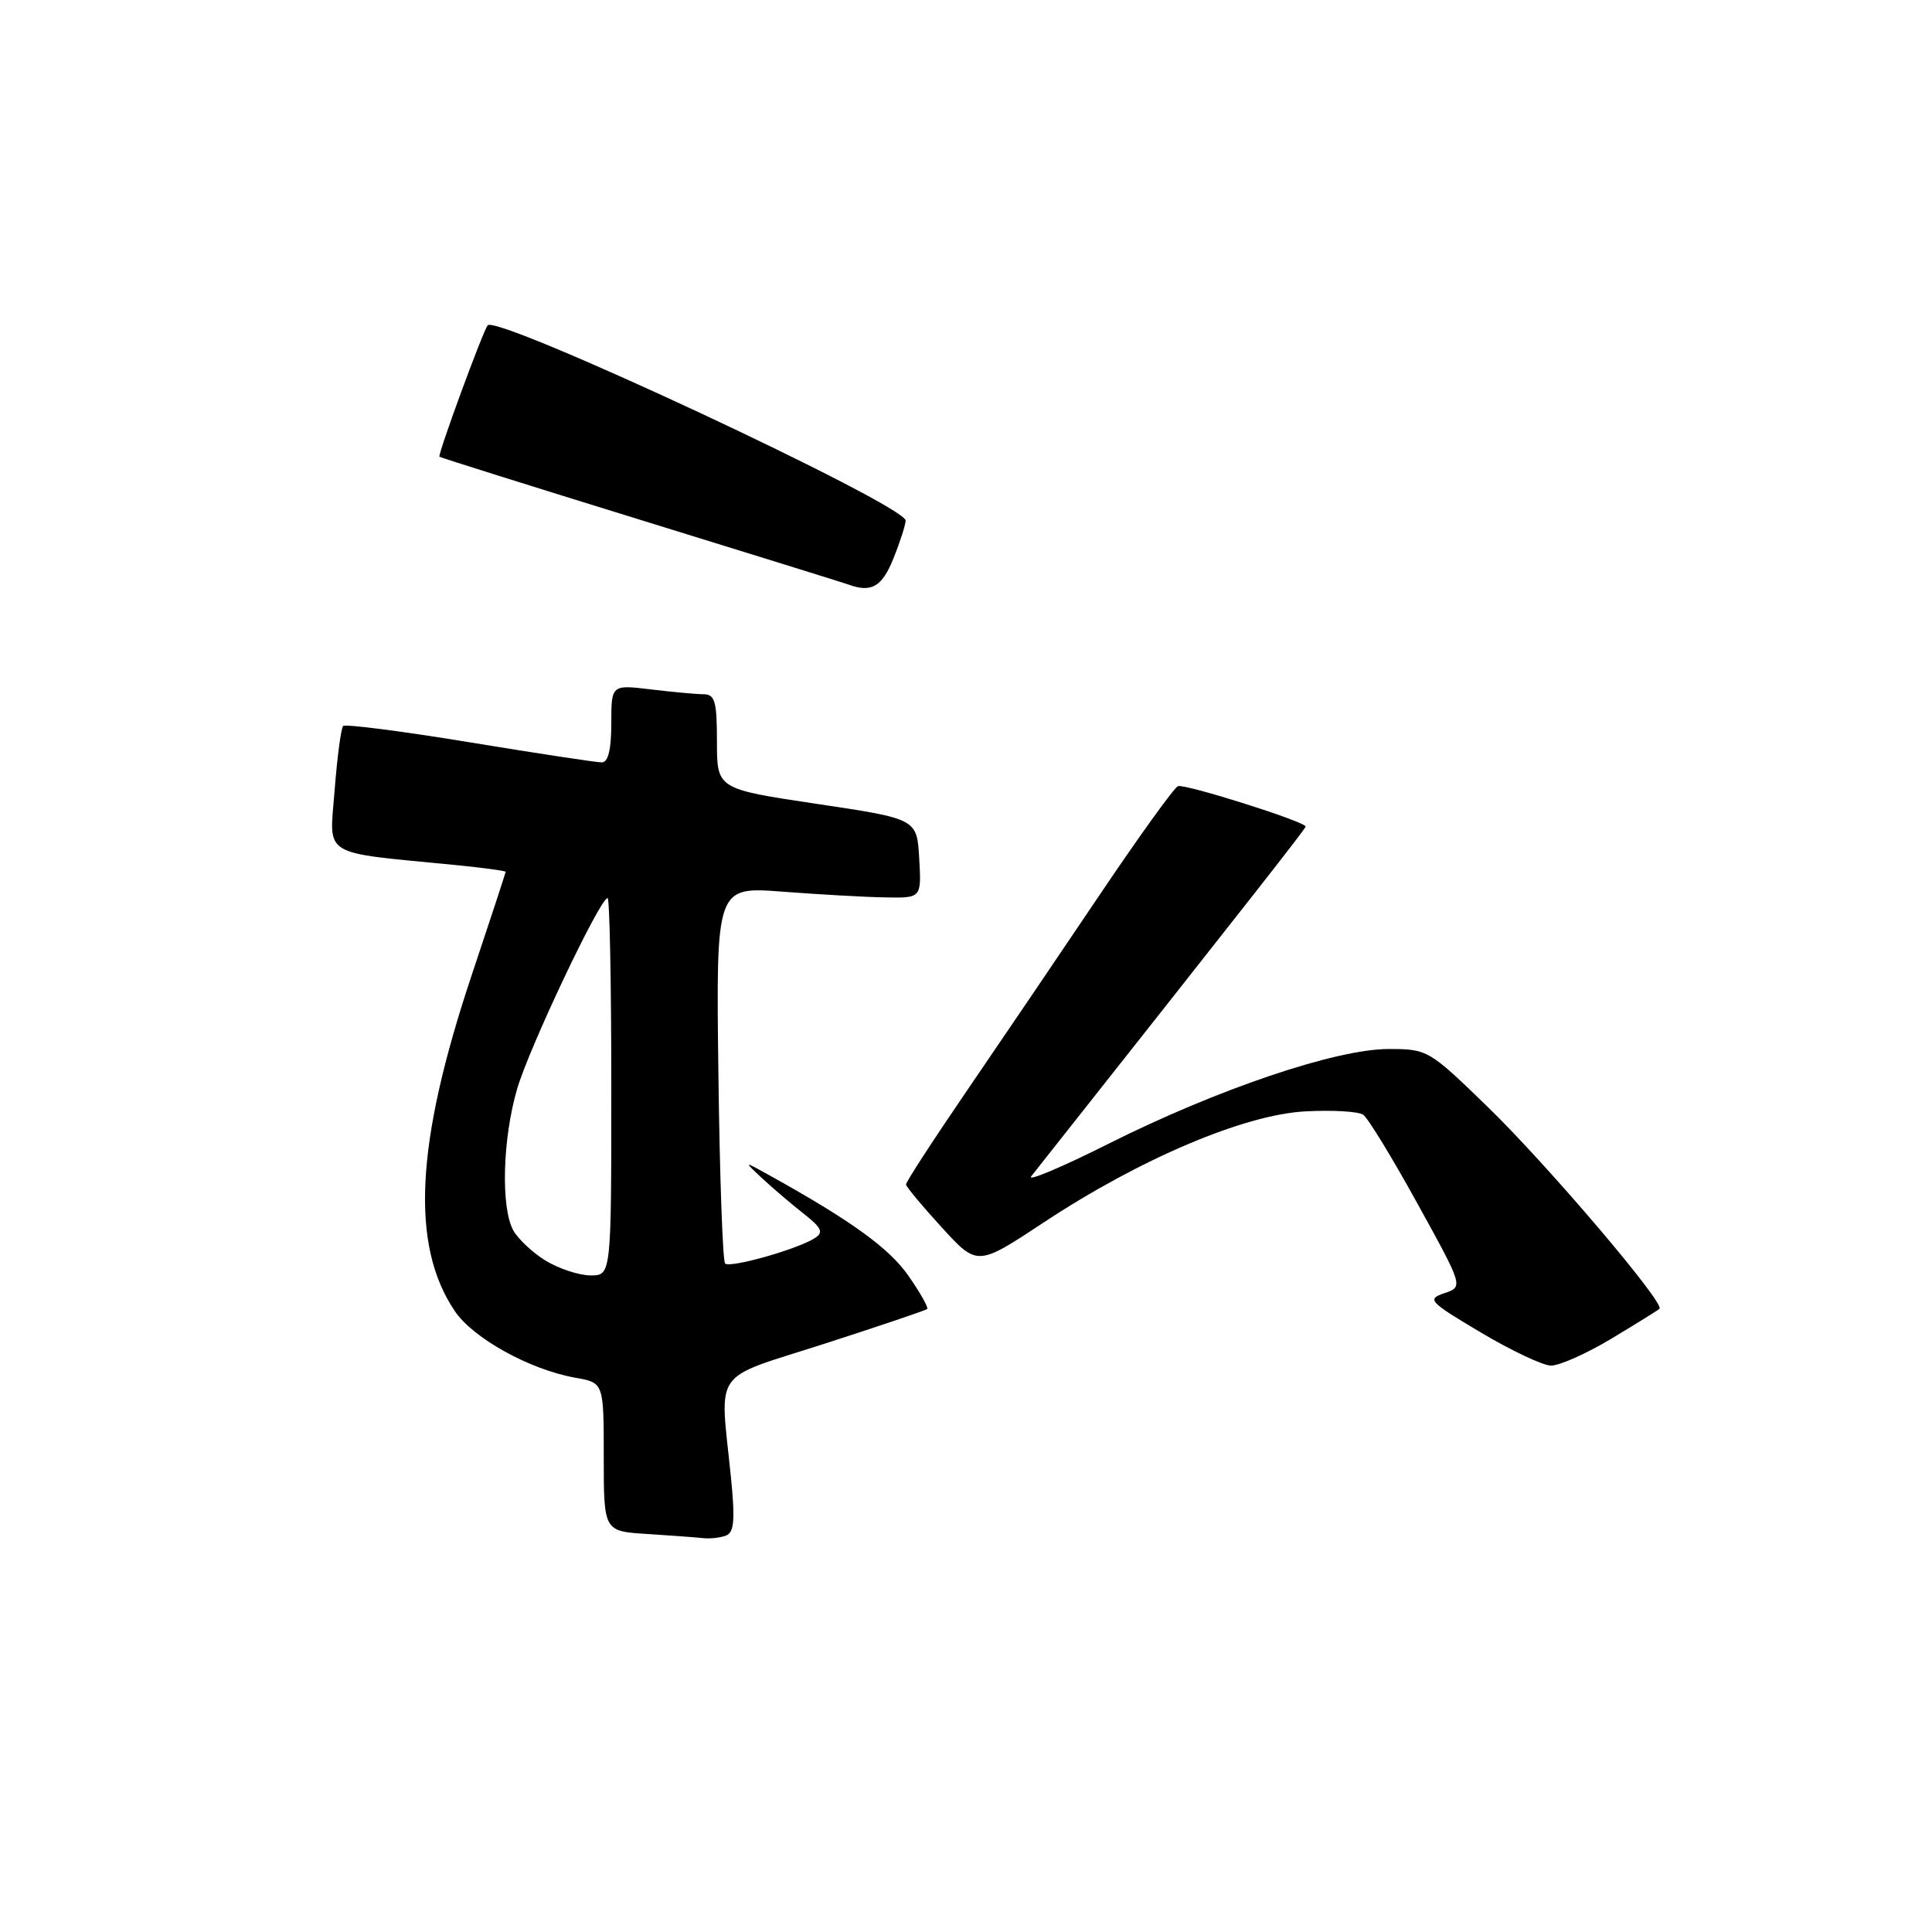 <?xml version="1.0" encoding="UTF-8" standalone="no"?>
<!DOCTYPE svg PUBLIC "-//W3C//DTD SVG 1.1//EN" "http://www.w3.org/Graphics/SVG/1.1/DTD/svg11.dtd" >
<svg xmlns="http://www.w3.org/2000/svg" xmlns:xlink="http://www.w3.org/1999/xlink" version="1.1" viewBox="0 0 256 256">
 <g >
 <path fill="currentColor"
d=" M 96.20 203.47 C 97.28 203.06 97.42 201.42 96.85 195.72 C 95.38 181.12 94.12 182.92 109.25 178.05 C 116.54 175.70 122.66 173.63 122.86 173.45 C 123.05 173.27 121.93 171.28 120.36 169.03 C 117.80 165.37 112.80 161.76 102.00 155.76 C 98.50 153.81 98.50 153.81 101.02 156.16 C 102.41 157.45 104.86 159.54 106.48 160.81 C 108.89 162.71 109.16 163.29 107.96 164.06 C 105.68 165.53 96.73 168.06 96.08 167.42 C 95.76 167.10 95.36 155.73 95.19 142.16 C 94.88 117.48 94.88 117.48 103.69 118.15 C 108.53 118.52 114.66 118.87 117.30 118.91 C 122.10 119.00 122.10 119.00 121.80 113.75 C 121.50 108.50 121.50 108.50 108.25 106.52 C 95.00 104.54 95.00 104.54 95.00 98.27 C 95.00 92.97 94.73 92.00 93.25 91.99 C 92.29 91.99 89.14 91.70 86.25 91.35 C 81.00 90.72 81.00 90.72 81.00 95.86 C 81.00 99.30 80.59 101.01 79.75 101.02 C 79.06 101.03 71.18 99.83 62.24 98.36 C 53.30 96.89 45.75 95.92 45.47 96.20 C 45.19 96.48 44.68 100.31 44.34 104.71 C 43.65 113.68 42.31 112.85 60.25 114.61 C 63.96 114.98 67.00 115.39 67.00 115.52 C 67.00 115.65 64.97 121.83 62.49 129.25 C 55.05 151.52 54.37 164.99 60.26 173.72 C 62.69 177.33 70.21 181.49 76.25 182.56 C 80.00 183.22 80.00 183.22 80.00 193.06 C 80.00 202.90 80.00 202.90 85.75 203.26 C 88.91 203.46 92.25 203.71 93.17 203.81 C 94.09 203.91 95.45 203.76 96.20 203.47 Z  M 213.50 177.39 C 216.80 175.41 219.68 173.62 219.89 173.42 C 220.65 172.70 205.09 154.41 197.21 146.75 C 189.32 139.09 189.17 139.00 183.99 139.00 C 177.03 139.00 161.33 144.31 146.89 151.55 C 140.66 154.68 136.04 156.62 136.64 155.87 C 166.61 117.96 173.00 109.81 173.00 109.52 C 173.00 108.88 157.02 103.83 156.09 104.17 C 155.59 104.35 150.95 110.80 145.76 118.50 C 140.58 126.20 132.66 137.88 128.17 144.45 C 123.68 151.02 120.02 156.65 120.05 156.95 C 120.07 157.25 122.21 159.82 124.80 162.65 C 129.50 167.79 129.50 167.79 138.27 162.00 C 151.05 153.55 164.88 147.68 173.00 147.26 C 176.57 147.07 180.01 147.27 180.63 147.71 C 181.26 148.14 184.50 153.45 187.83 159.50 C 193.90 170.50 193.90 170.50 191.40 171.35 C 189.04 172.15 189.31 172.45 196.20 176.55 C 200.21 178.94 204.40 180.92 205.50 180.95 C 206.60 180.97 210.20 179.37 213.50 177.39 Z  M 118.39 73.98 C 119.28 71.77 120.00 69.52 120.00 68.98 C 120.00 66.92 65.86 41.63 64.62 43.11 C 63.99 43.86 57.96 60.29 58.23 60.52 C 58.38 60.64 70.42 64.43 85.00 68.93 C 99.58 73.43 111.95 77.28 112.50 77.48 C 115.49 78.56 116.89 77.73 118.39 73.98 Z  M 72.31 167.05 C 70.56 165.98 68.62 164.15 67.99 162.99 C 66.35 159.92 66.60 150.89 68.51 144.33 C 70.10 138.85 79.51 119.00 80.51 119.00 C 80.78 119.00 81.00 130.25 81.00 144.00 C 81.00 169.00 81.00 169.00 78.25 169.00 C 76.74 168.99 74.07 168.12 72.31 167.05 Z "/>
</g>
</svg>